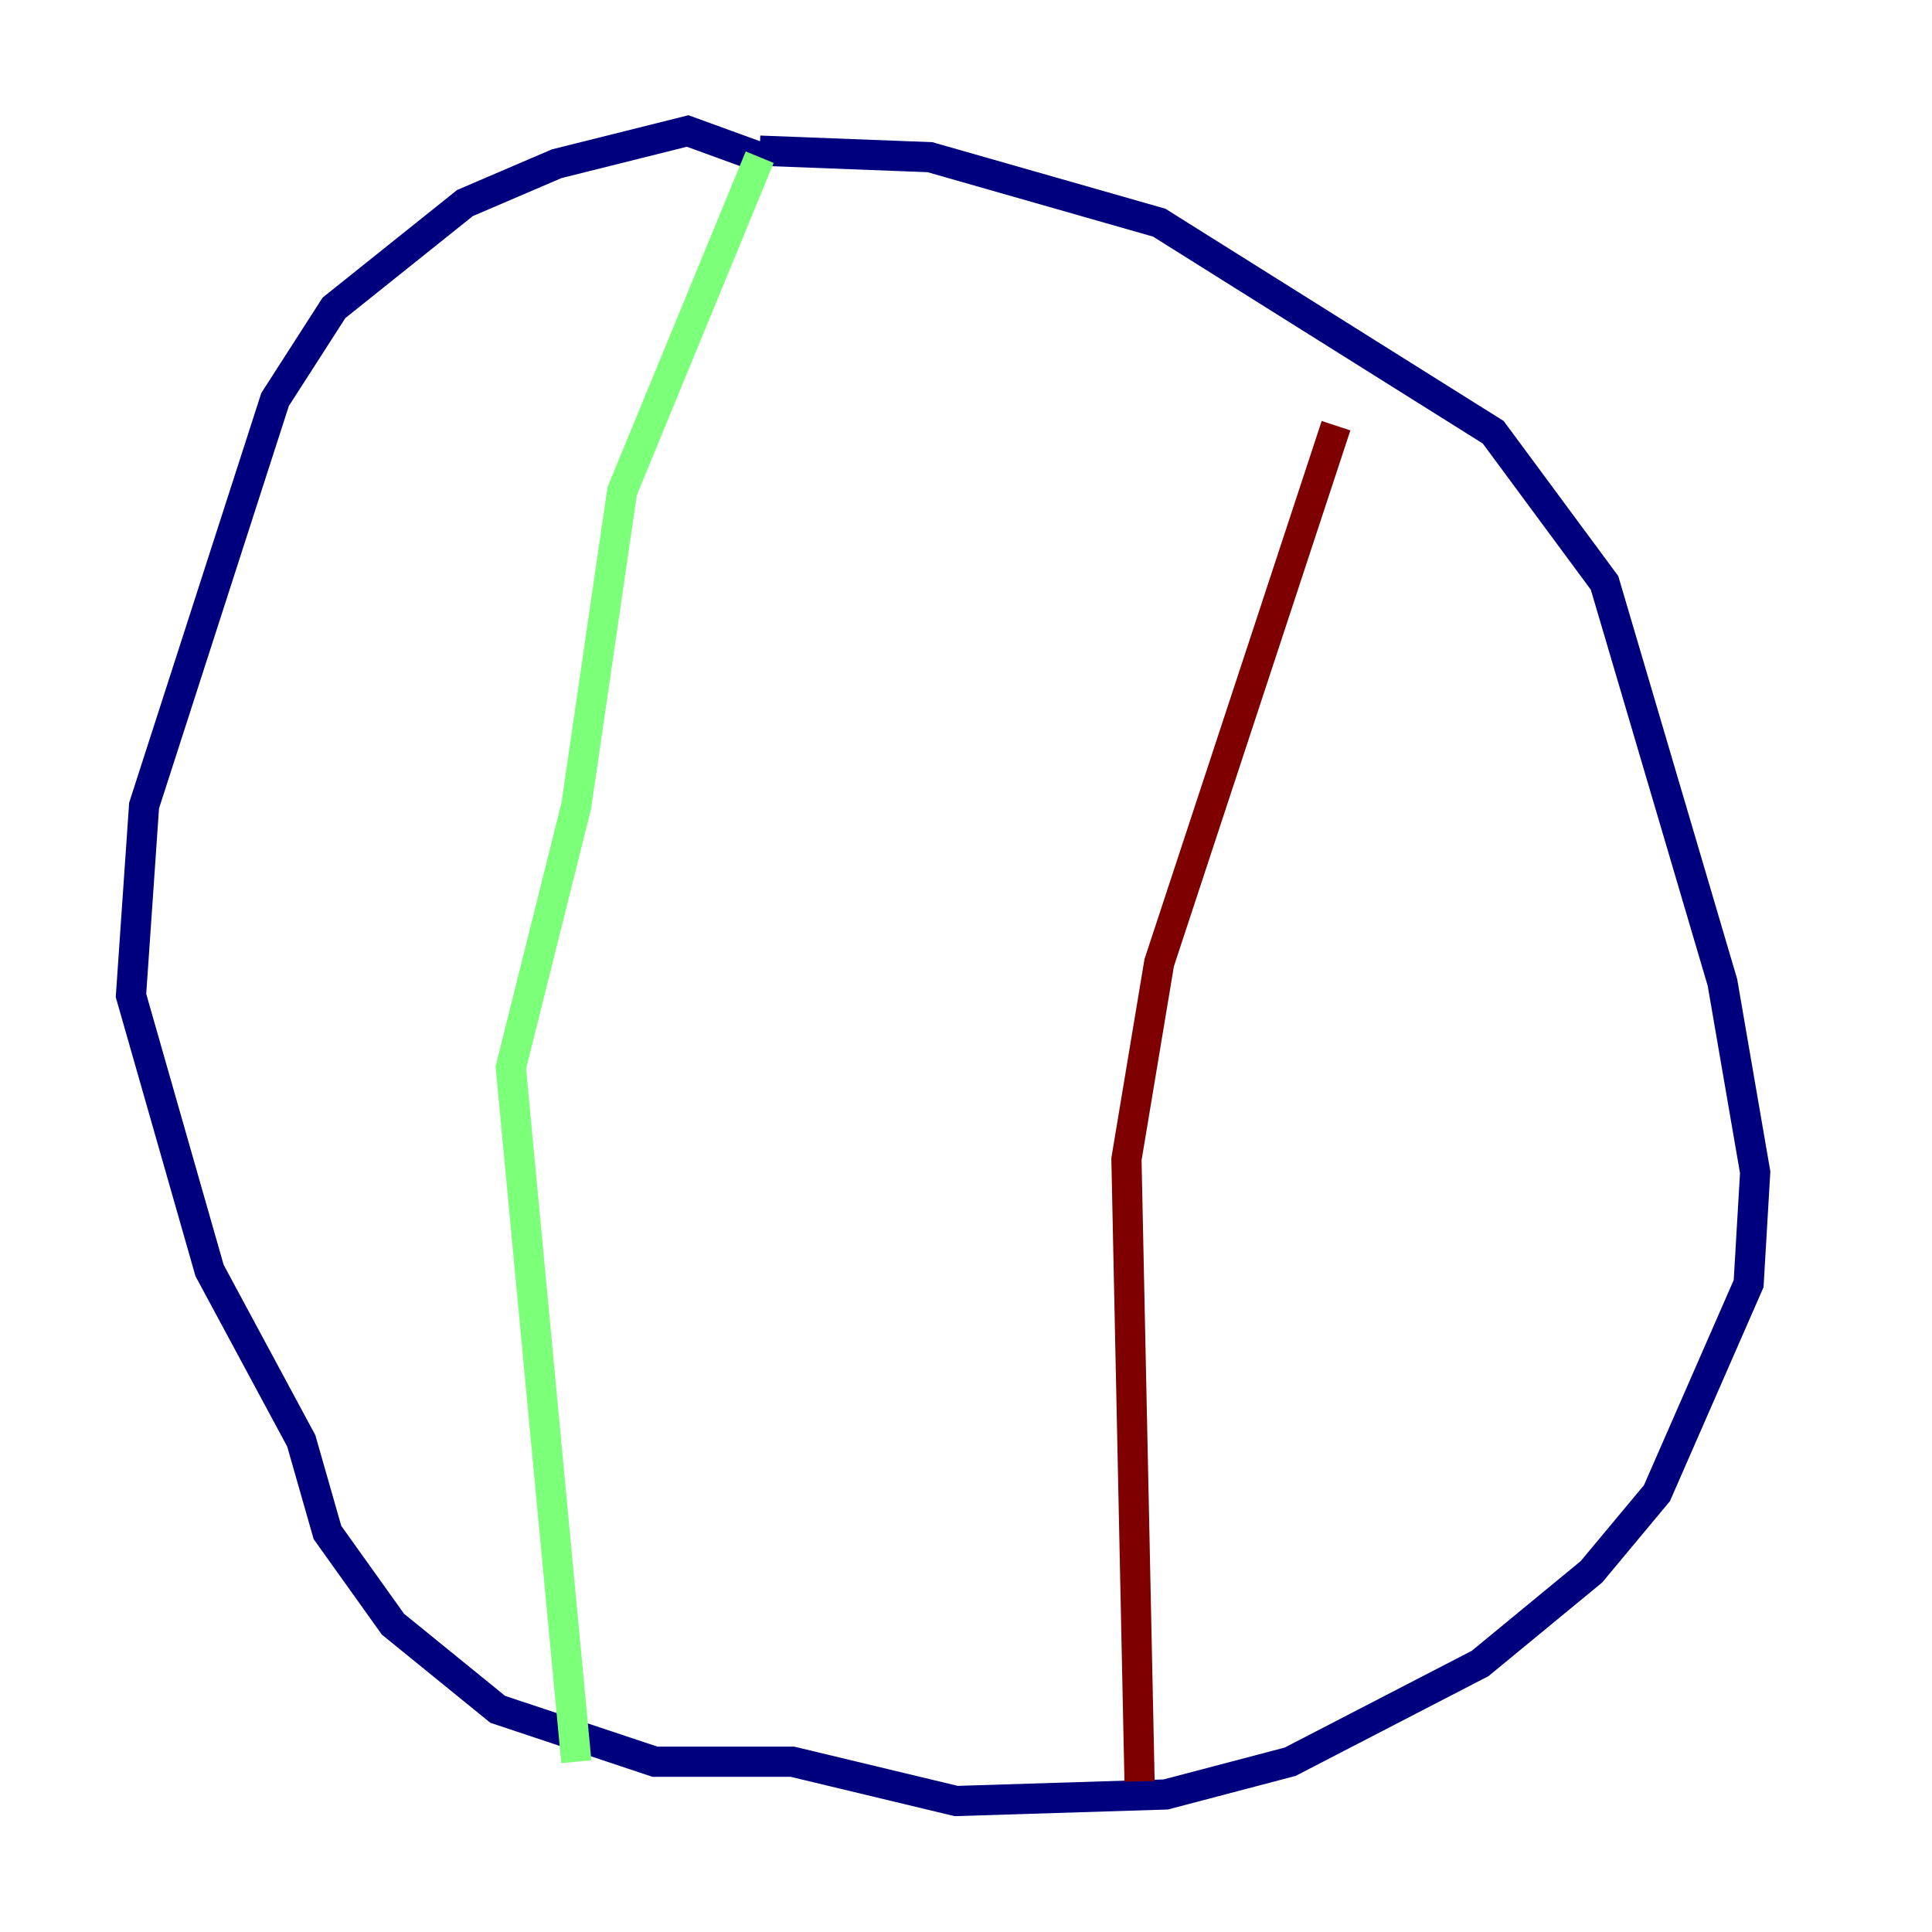<?xml version="1.0" encoding="utf-8" ?>
<svg baseProfile="tiny" height="128" version="1.2" viewBox="0,0,128,128" width="128" xmlns="http://www.w3.org/2000/svg" xmlns:ev="http://www.w3.org/2001/xml-events" xmlns:xlink="http://www.w3.org/1999/xlink"><defs /><polyline fill="none" points="50.332,9.98 61.614,10.414 76.8,14.752 98.929,28.637 106.305,38.617 114.115,65.085 116.285,77.668 115.851,85.044 109.776,98.929 105.437,104.136 98.061,110.21 85.478,116.719 77.234,118.888 63.349,119.322 52.502,116.719 43.39,116.719 32.976,113.248 26.034,107.607 21.695,101.532 19.959,95.458 13.885,84.176 8.678,65.953 9.546,53.37 18.224,26.468 22.129,20.393 30.807,13.451 36.881,10.848 45.559,8.678 50.332,10.414" stroke="#00007f" stroke-width="2" /><polyline fill="none" points="50.332,10.414 41.22,32.542 38.183,53.37 33.844,70.725 38.183,116.719" stroke="#7cff79" stroke-width="2" /><polyline fill="none" points="88.515,28.203 76.8,63.783 74.63,76.8 75.498,118.02" stroke="#7f0000" stroke-width="2" /></svg>